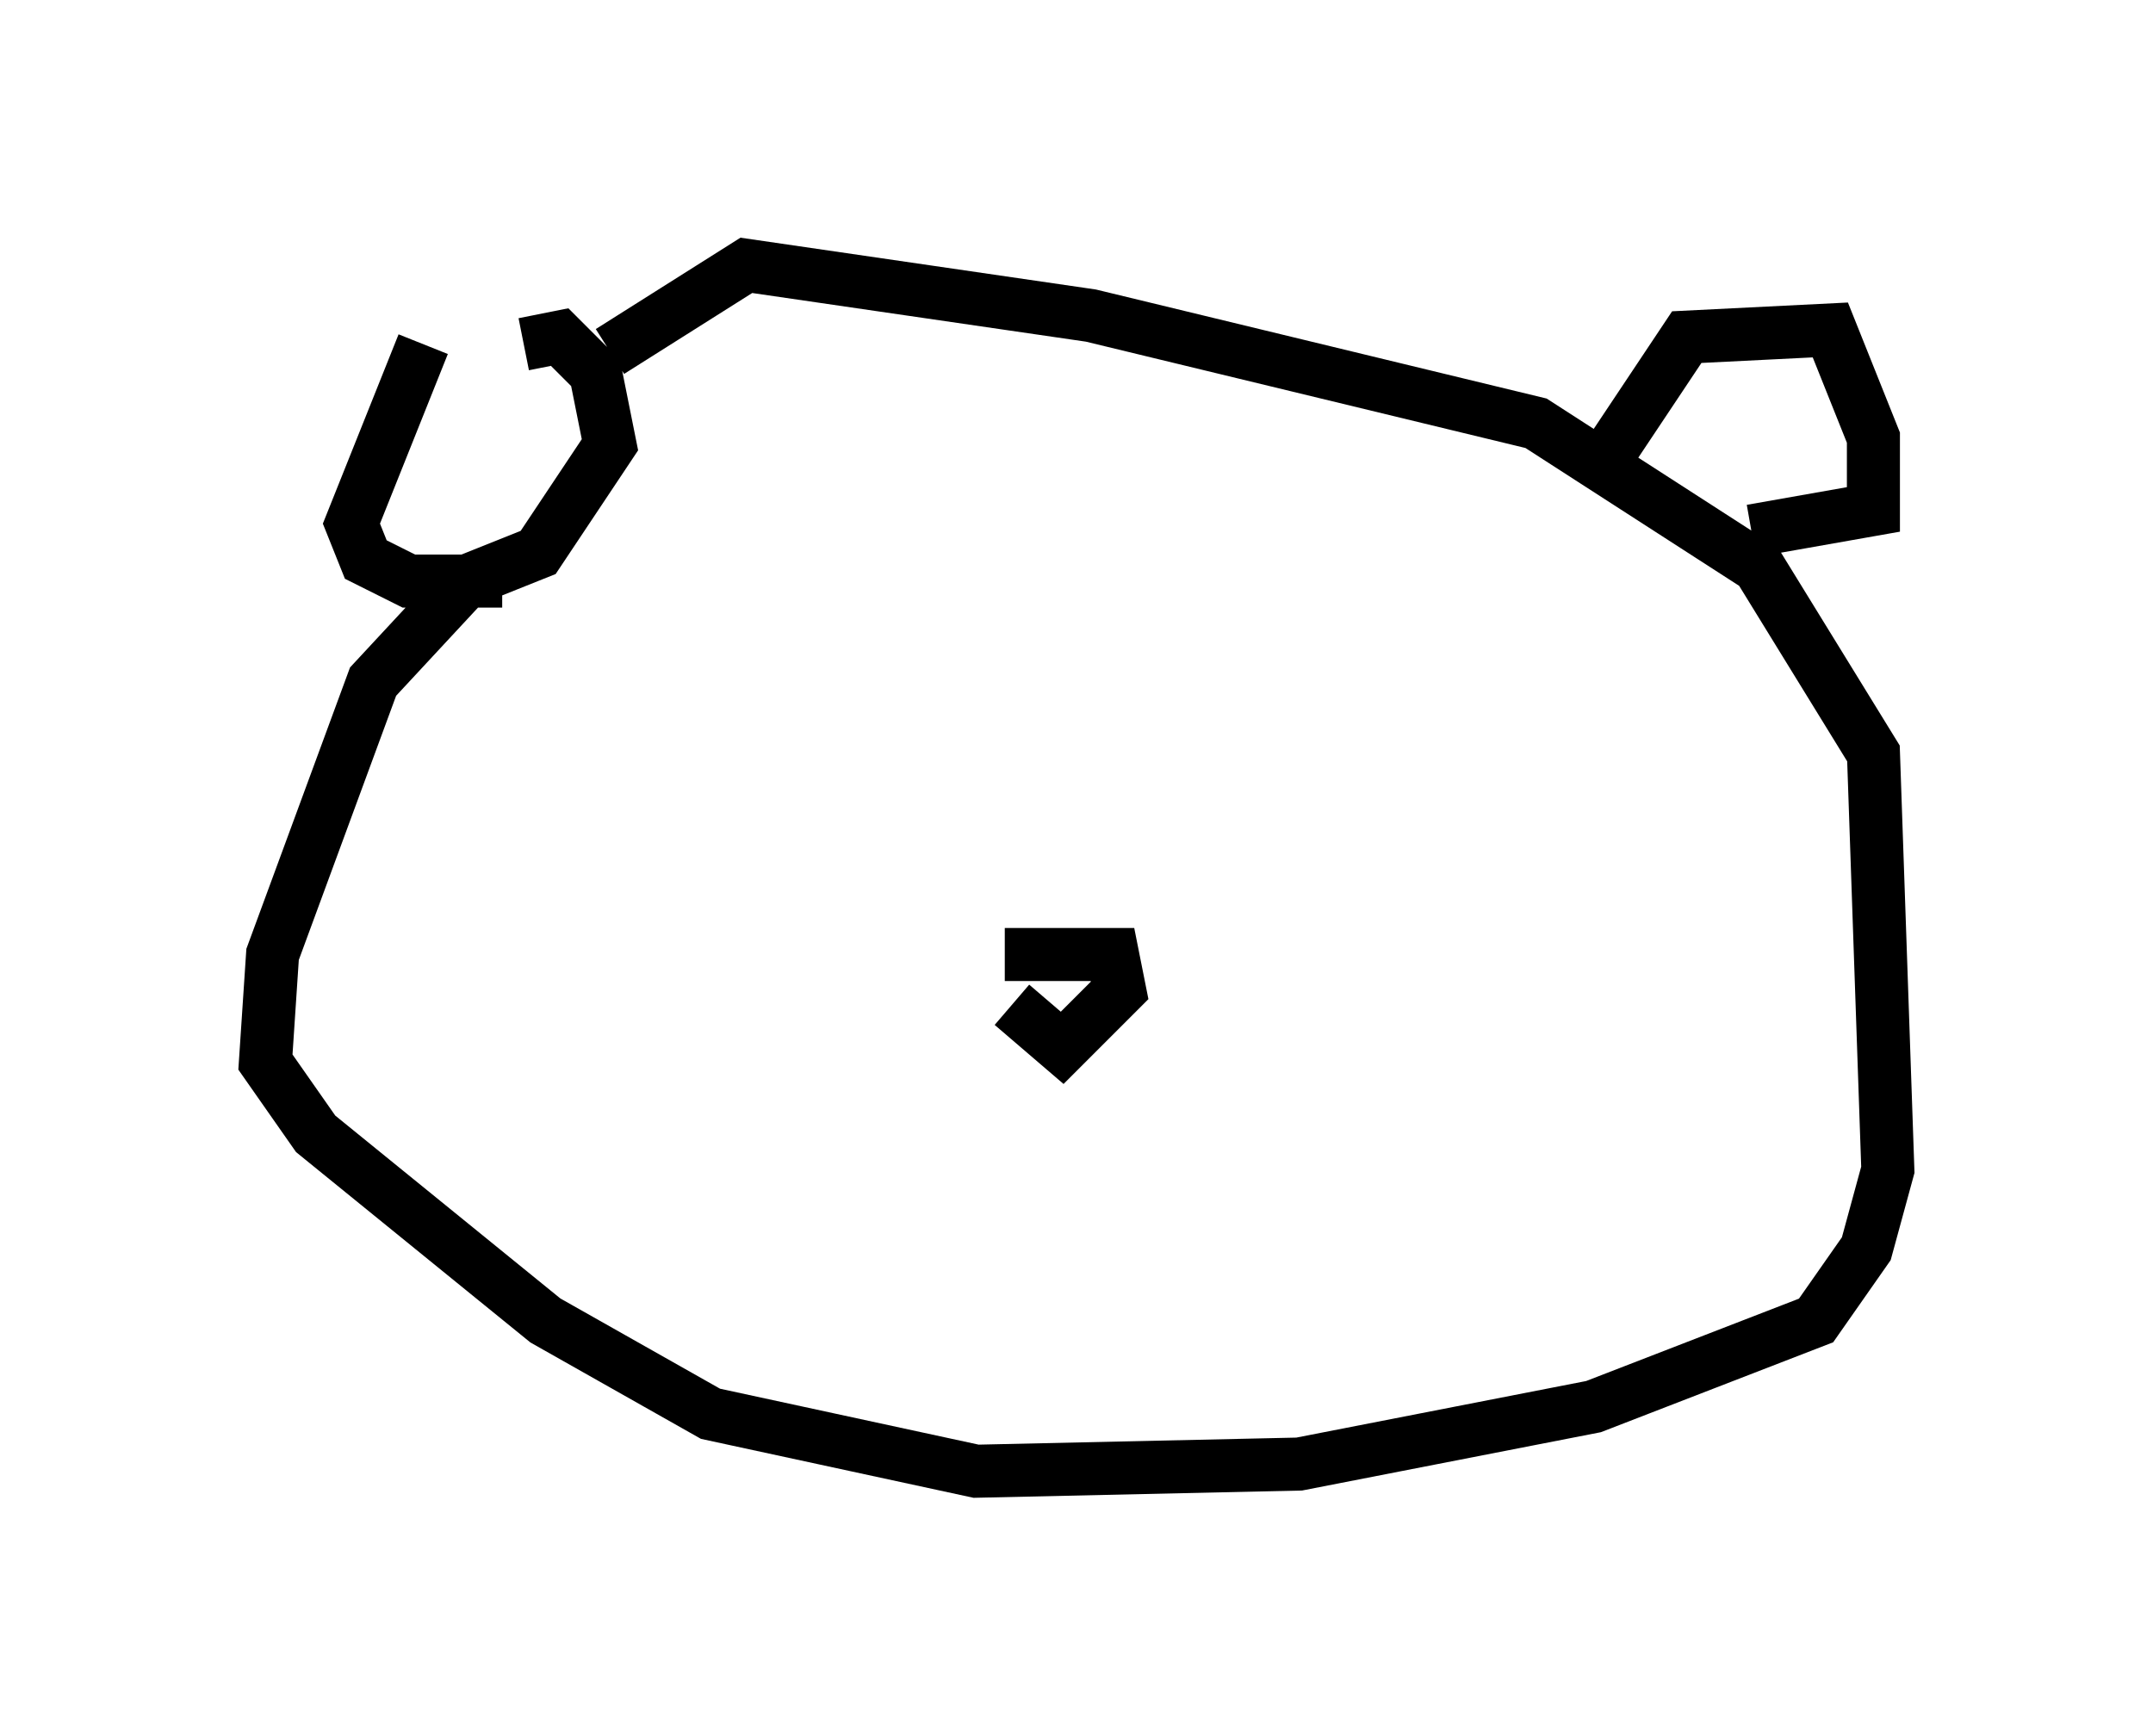 <?xml version="1.0" encoding="utf-8" ?>
<svg baseProfile="full" height="32.733" version="1.1" width="40.582" xmlns="http://www.w3.org/2000/svg" xmlns:ev="http://www.w3.org/2001/xml-events" xmlns:xlink="http://www.w3.org/1999/xlink"><defs /><rect fill="white" height="32.733" width="40.582" x="0" y="0" /><path d="M9.33, 6.353 m-1.353, 0.135 l-1.353, 3.383 0.271, 0.677 l0.812, 0.406 1.759, 0.0 m0.406, -4.465 l0.677, -0.135 0.677, 0.677 l0.271, 1.353 -1.353, 2.03 l-1.353, 0.541 -1.759, 1.894 l-1.894, 5.142 -0.135, 2.03 l0.947, 1.353 4.33, 3.518 l3.112, 1.759 5.007, 1.083 l6.089, -0.135 5.548, -1.083 l4.195, -1.624 0.947, -1.353 l0.406, -1.488 -0.271, -7.848 l-2.165, -3.518 -4.195, -2.706 l-8.39, -2.03 -6.495, -0.947 l-2.571, 1.624 m18.944, 1.759 l1.353, -2.03 2.706, -0.135 l0.812, 2.03 0.0, 1.353 l-2.3, 0.406 m-14.073, 7.984 l2.03, 0.0 0.135, 0.677 l-1.083, 1.083 -0.947, -0.812 m1.083, 0.406 " fill="none" stroke="black" stroke-width="1" /></svg>